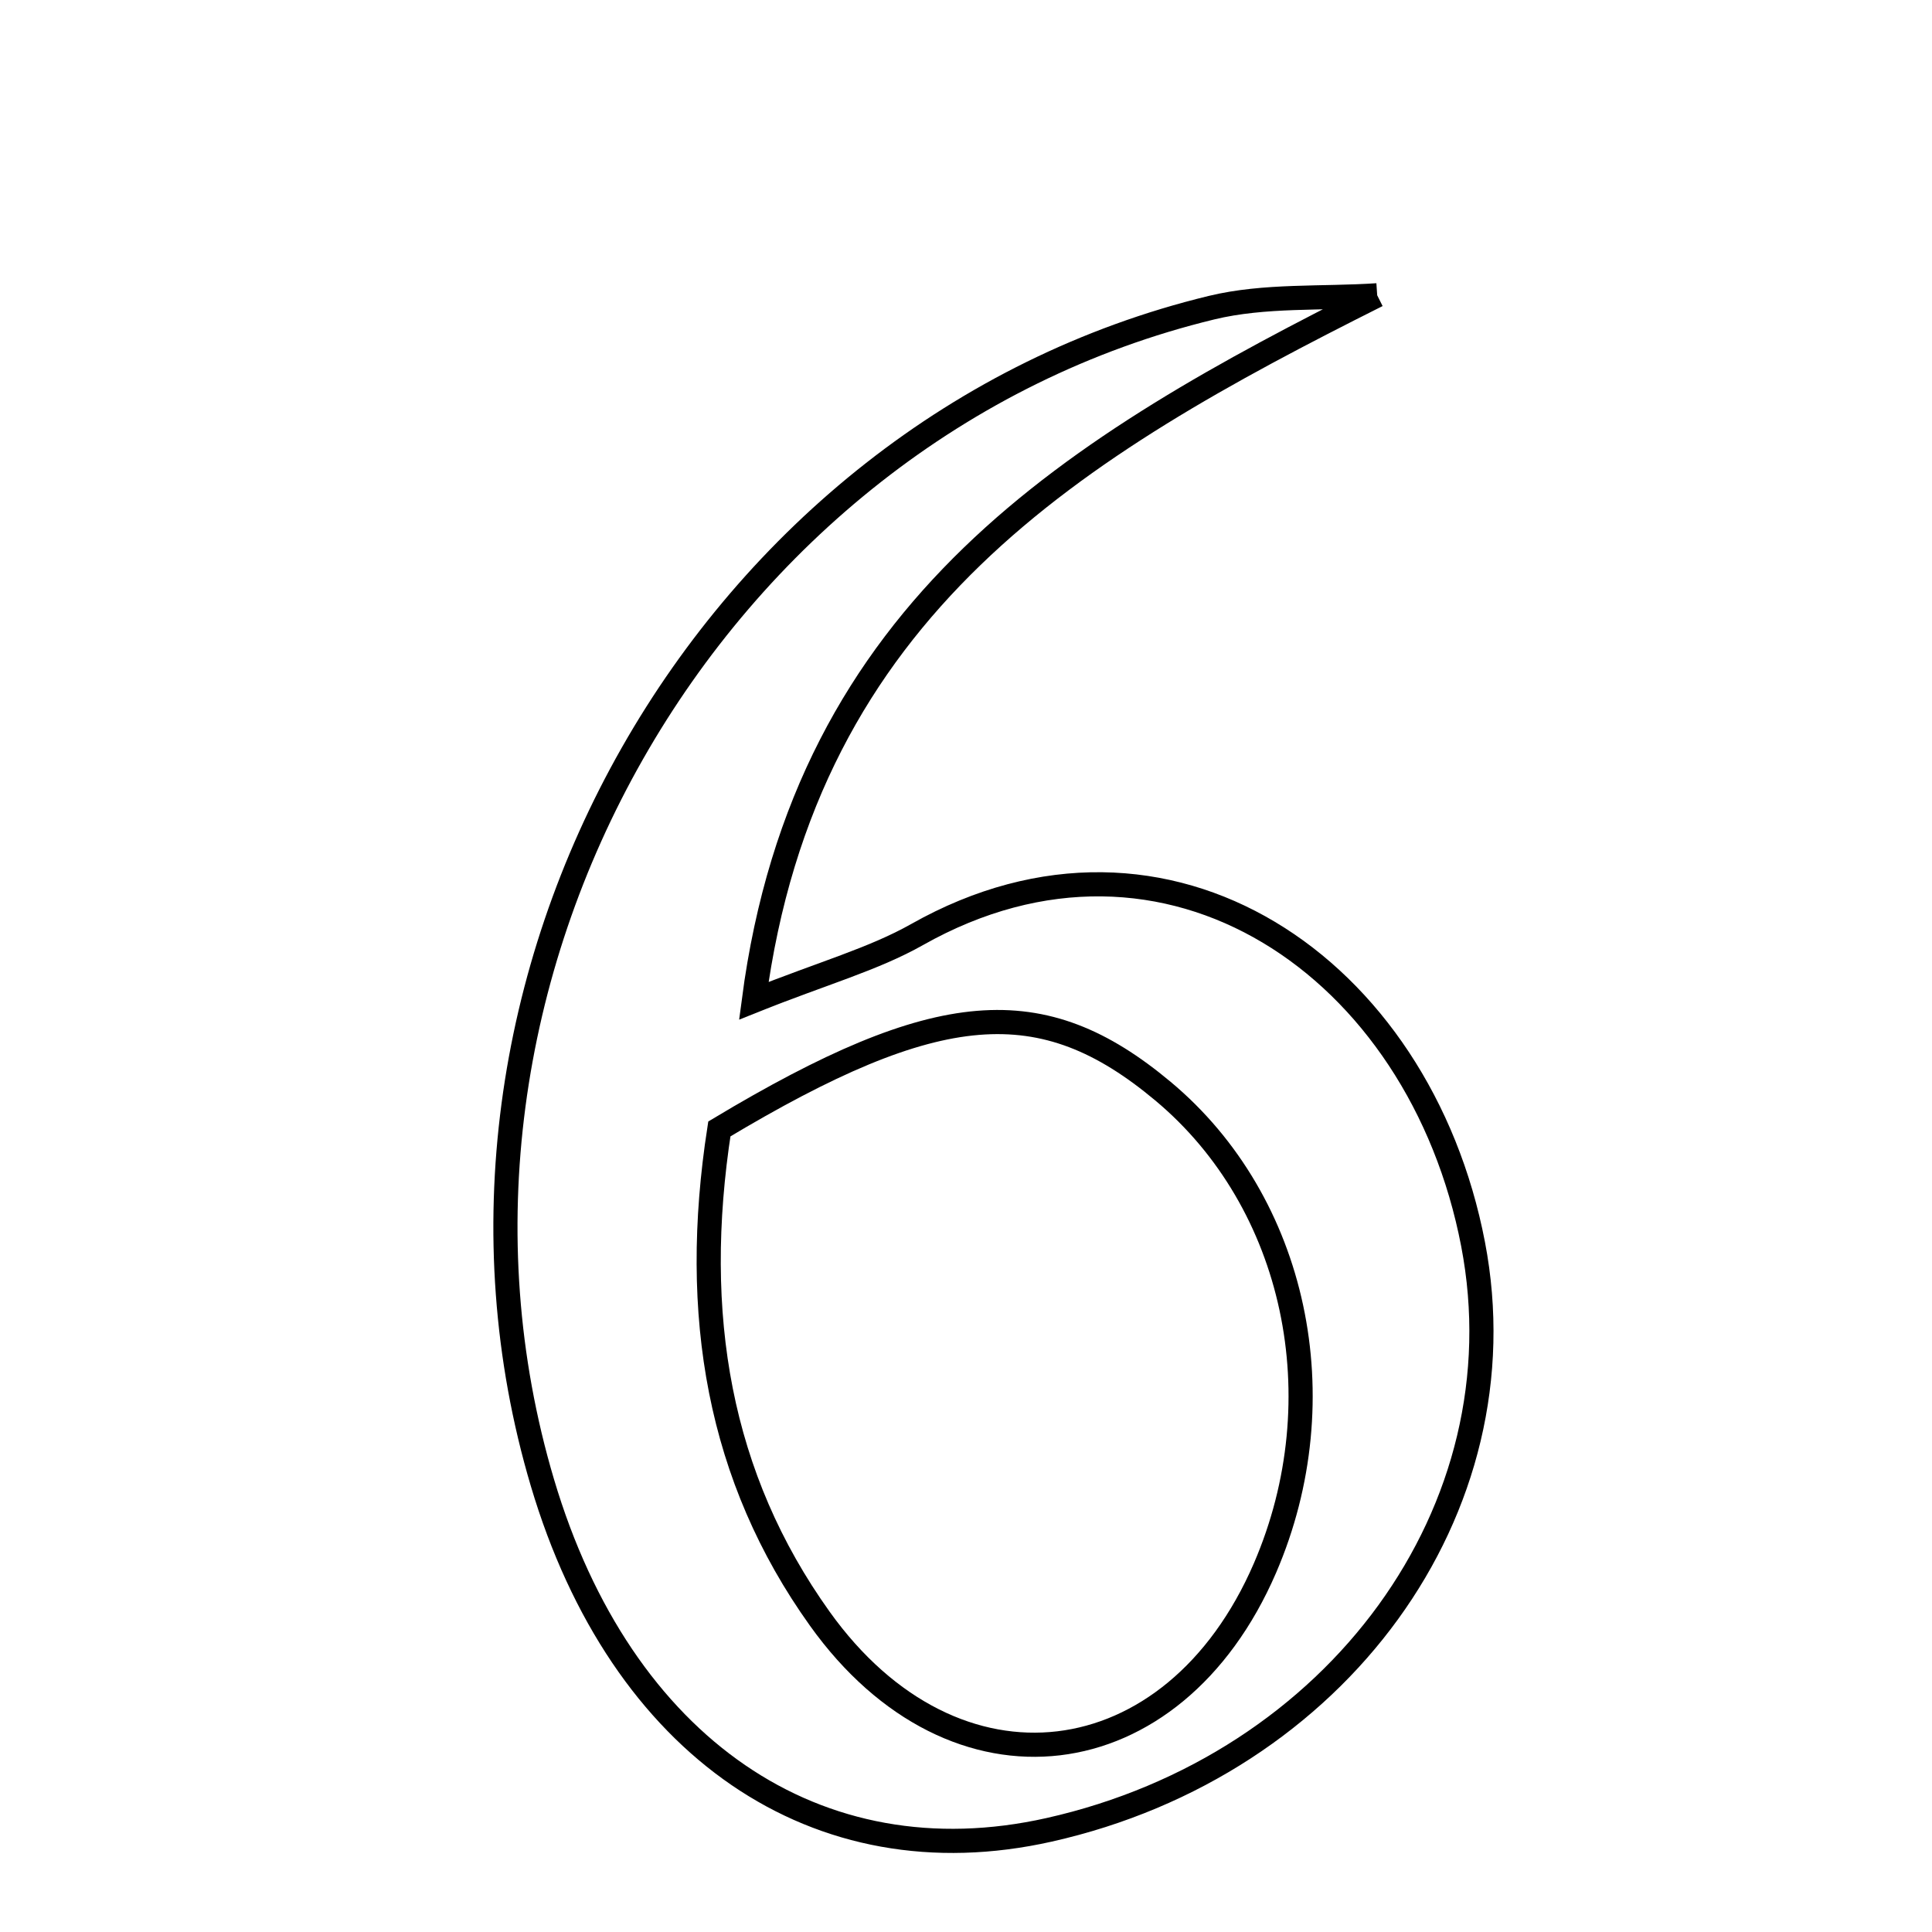 <svg xmlns="http://www.w3.org/2000/svg" viewBox="0.0 0.0 24.0 24.0" height="200px" width="200px"><path fill="none" stroke="black" stroke-width=".3" stroke-opacity="1.0"  filling="0" d="M17.108 3.668 C13.369 5.544 10.009 7.521 9.364 12.432 C10.229 12.086 10.849 11.916 11.393 11.609 C14.498 9.856 17.636 12.005 18.299 15.455 C18.932 18.75 16.611 21.928 13.032 22.731 C10.152 23.377 7.715 21.708 6.738 18.418 C4.894 12.207 8.791 5.339 15.05 3.822 C15.71 3.662 16.421 3.714 17.108 3.668"></path>
<path fill="none" stroke="black" stroke-width=".3" stroke-opacity="1.0"  filling="0" d="M14.447 13.555 C16.101 14.936 16.622 17.374 15.714 19.479 C14.58 22.103 11.858 22.451 10.183 20.107 C8.931 18.356 8.578 16.336 8.936 14.024 C11.656 12.393 12.944 12.298 14.447 13.555"></path></svg>